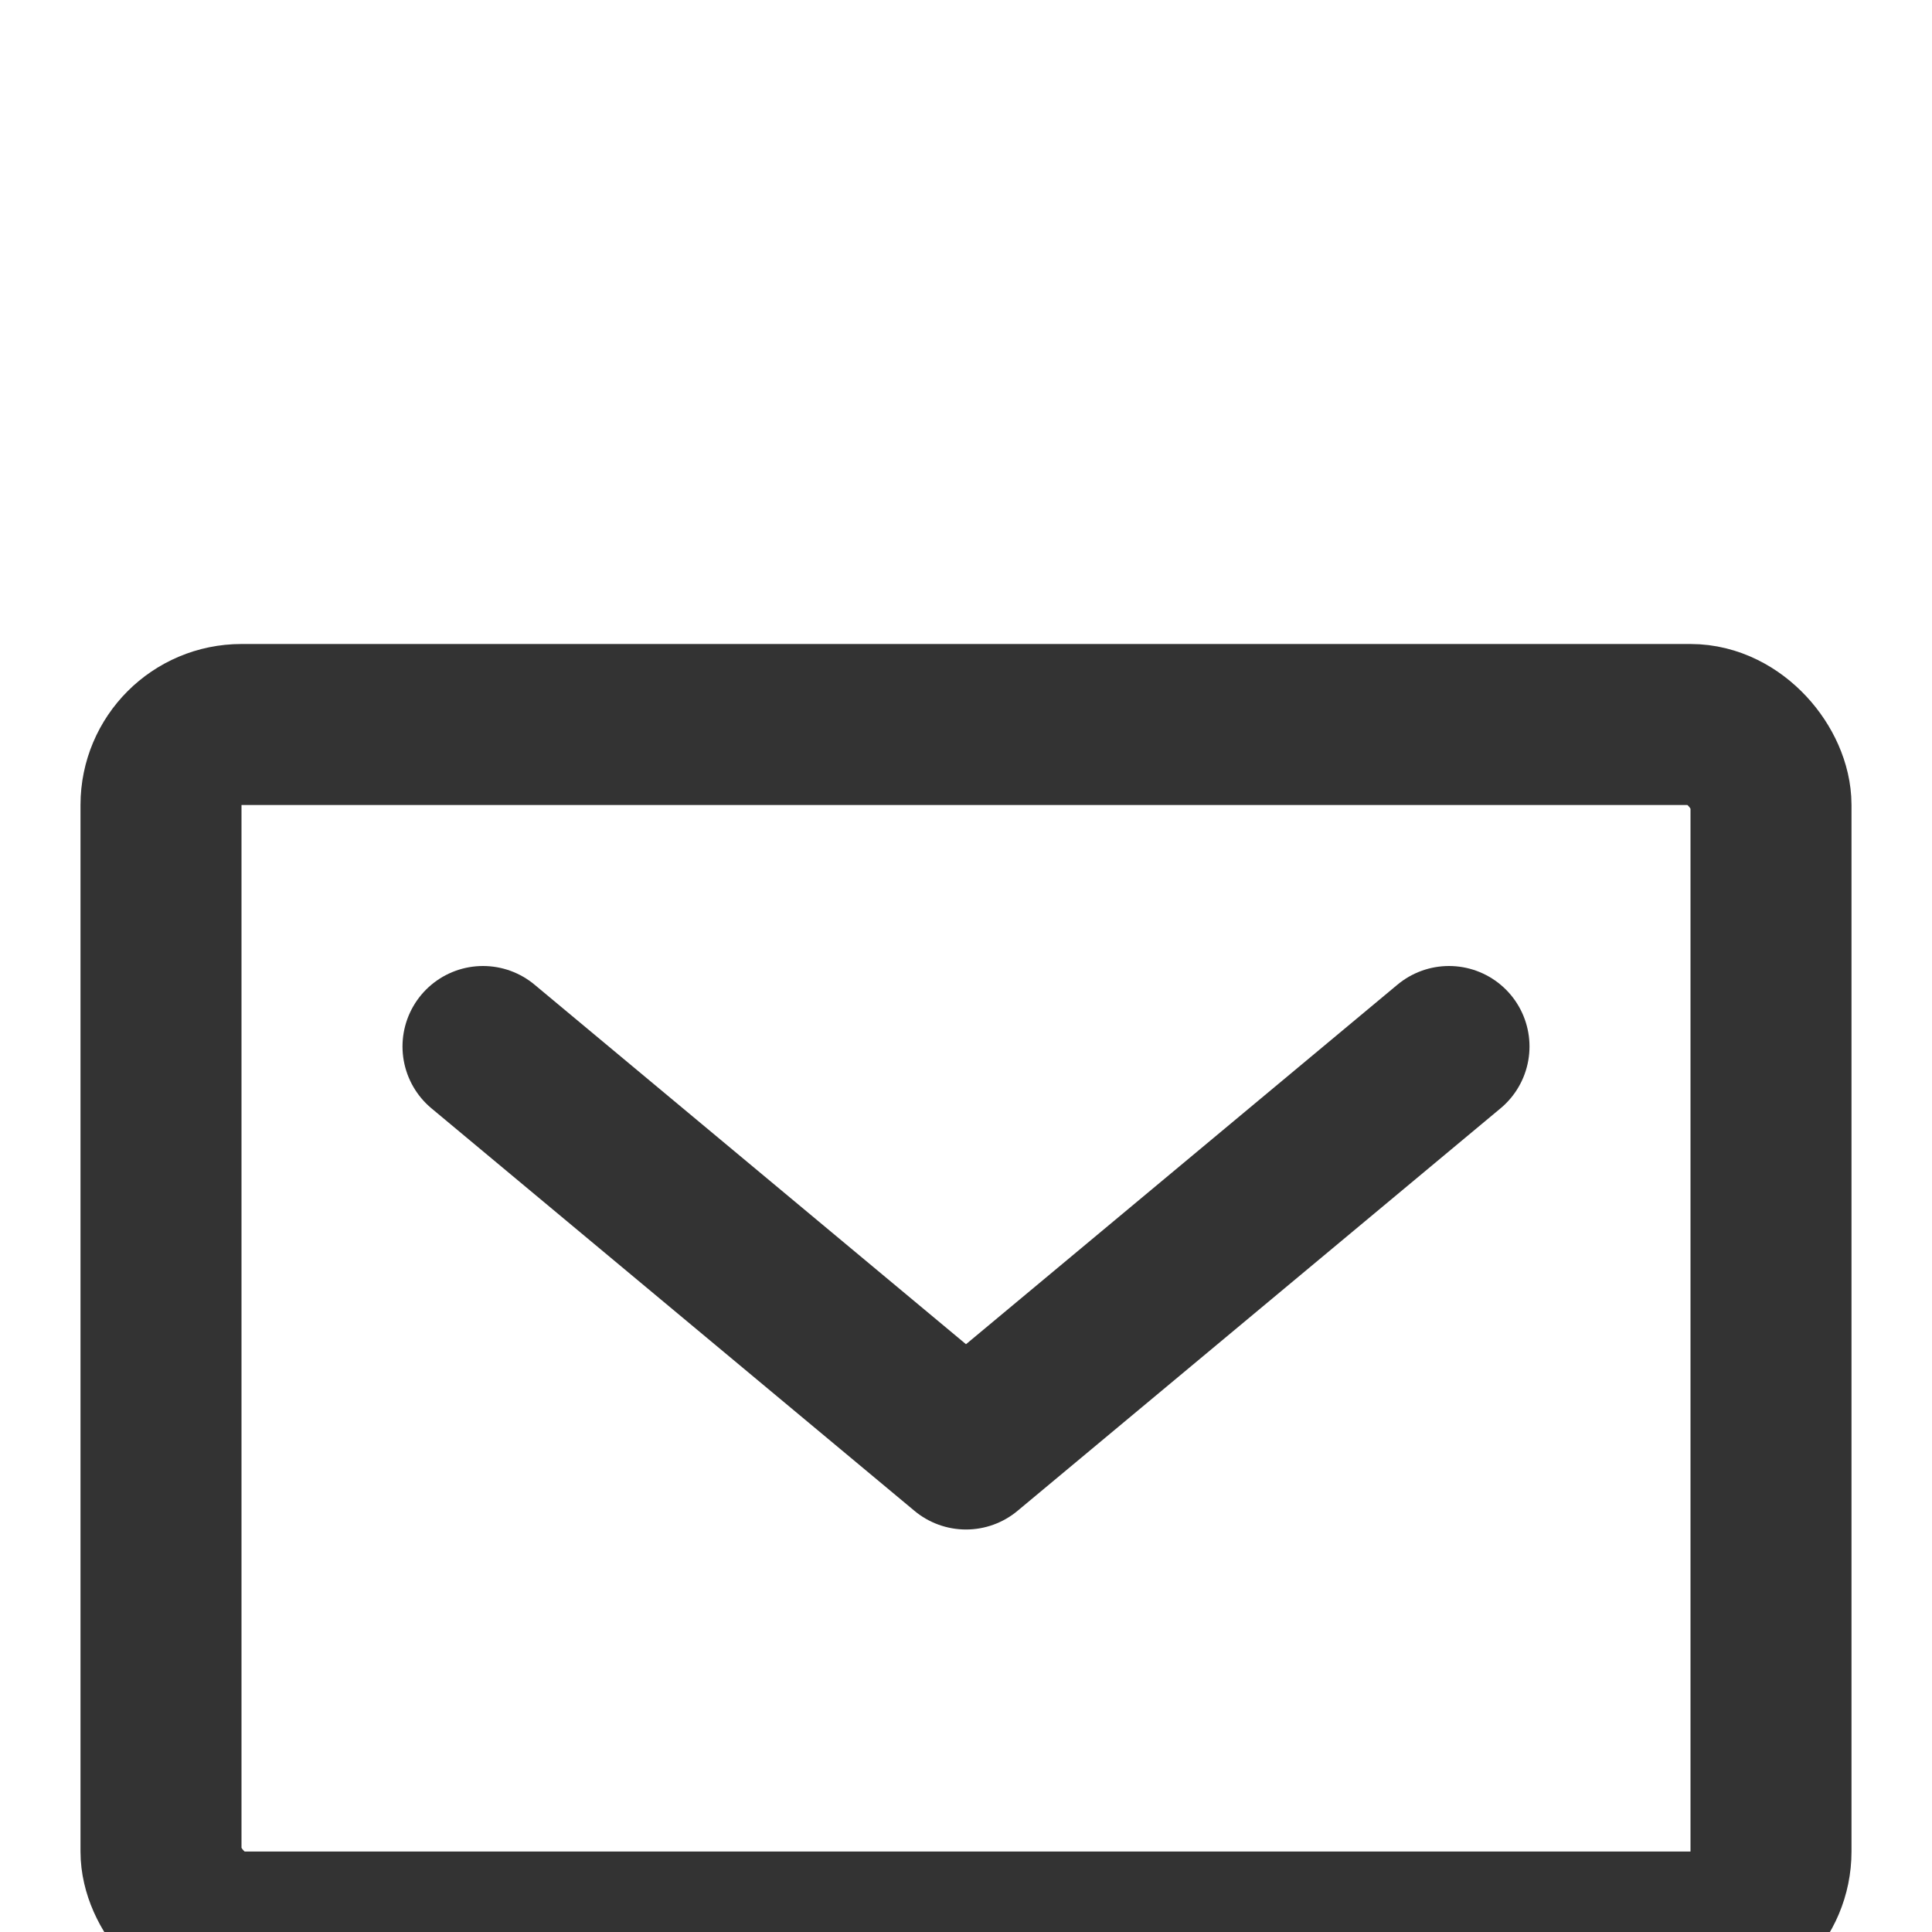 <svg xmlns="http://www.w3.org/2000/svg" xmlns:xlink="http://www.w3.org/1999/xlink" viewBox="0 -4 24 24" version="1.1">
    <!-- Generator: Sketch 43.2 (39069) - http://www.bohemiancoding.com/sketch -->
    <title>mail</title>
    <desc>Created with Sketch.</desc>
    <defs/>
    <g id="Page-1" stroke="none" stroke-width="1" fill="none" fill-rule="evenodd" stroke-linejoin="round">
        <g id="Artboard-4" transform="translate(-356, -159)" stroke="#333333" stroke-width="2">
            <g id="80" transform="translate(356, 159)">
                <rect id="Rectangle-406" x="2" y="5" width="20" height="15" rx="1"/>
                <polyline id="Path-35" stroke-linecap="round" points="6 9 12 14 18 9"/>
            </g>
        </g>
    </g>
</svg>